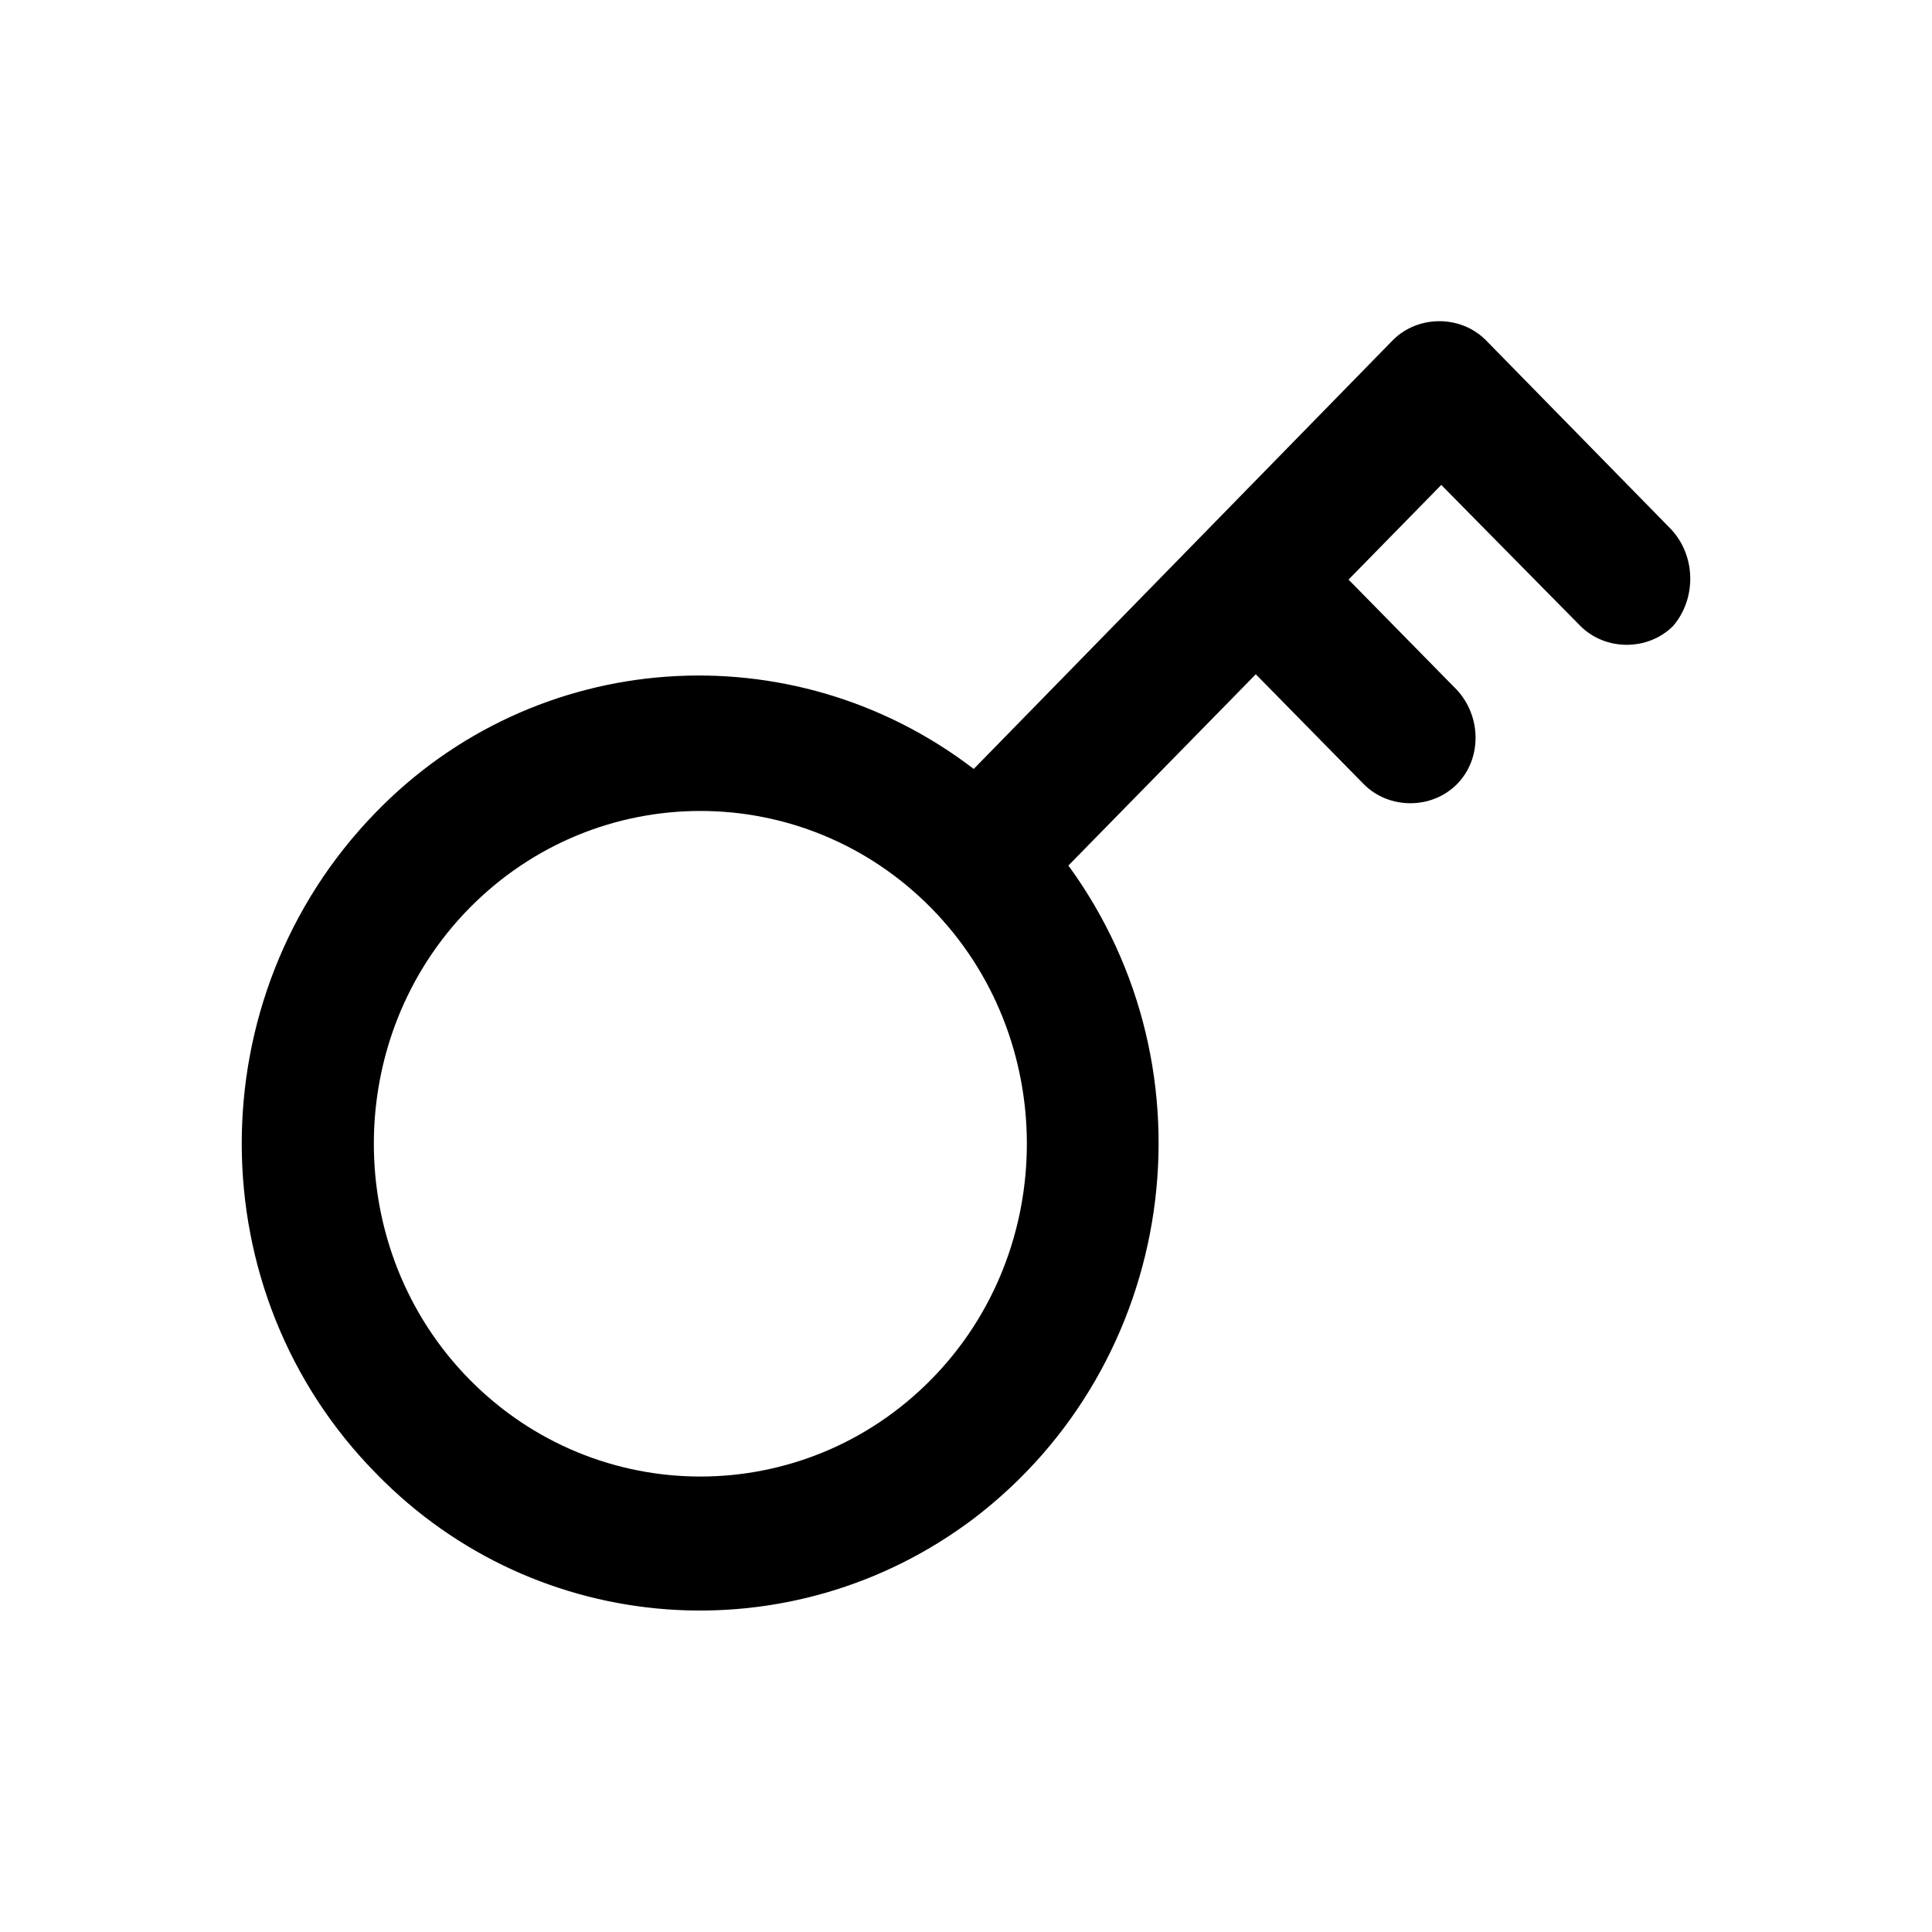 <svg xmlns="http://www.w3.org/2000/svg" viewBox="0 0 100 100"><path class="st0" d="M86.5 27.4l-9.6-9.8c-1.3-1.3-3.5-1.3-4.8 0L50.4 39.8c-9.4-7.2-22.7-6.3-31 2.3-9.2 9.5-9.2 24.8.1 34.2 8.3 8.5 21.5 9.4 30.9 2.3 10.5-8 12.7-23.1 4.9-33.8l9.7-9.9 5.6 5.7c1.3 1.3 3.5 1.3 4.8 0 1.3-1.3 1.3-3.5 0-4.9L69.8 30l4.8-4.9 7.2 7.3c1.3 1.3 3.5 1.3 4.8 0 1.2-1.4 1.2-3.6-.1-5zm-38.3 44c-6.6 6.7-17.3 6.7-23.9 0-6.6-6.7-6.6-17.7 0-24.4 6.6-6.7 17.3-6.7 23.9 0 6.6 6.7 6.6 17.7 0 24.4z"/></svg>